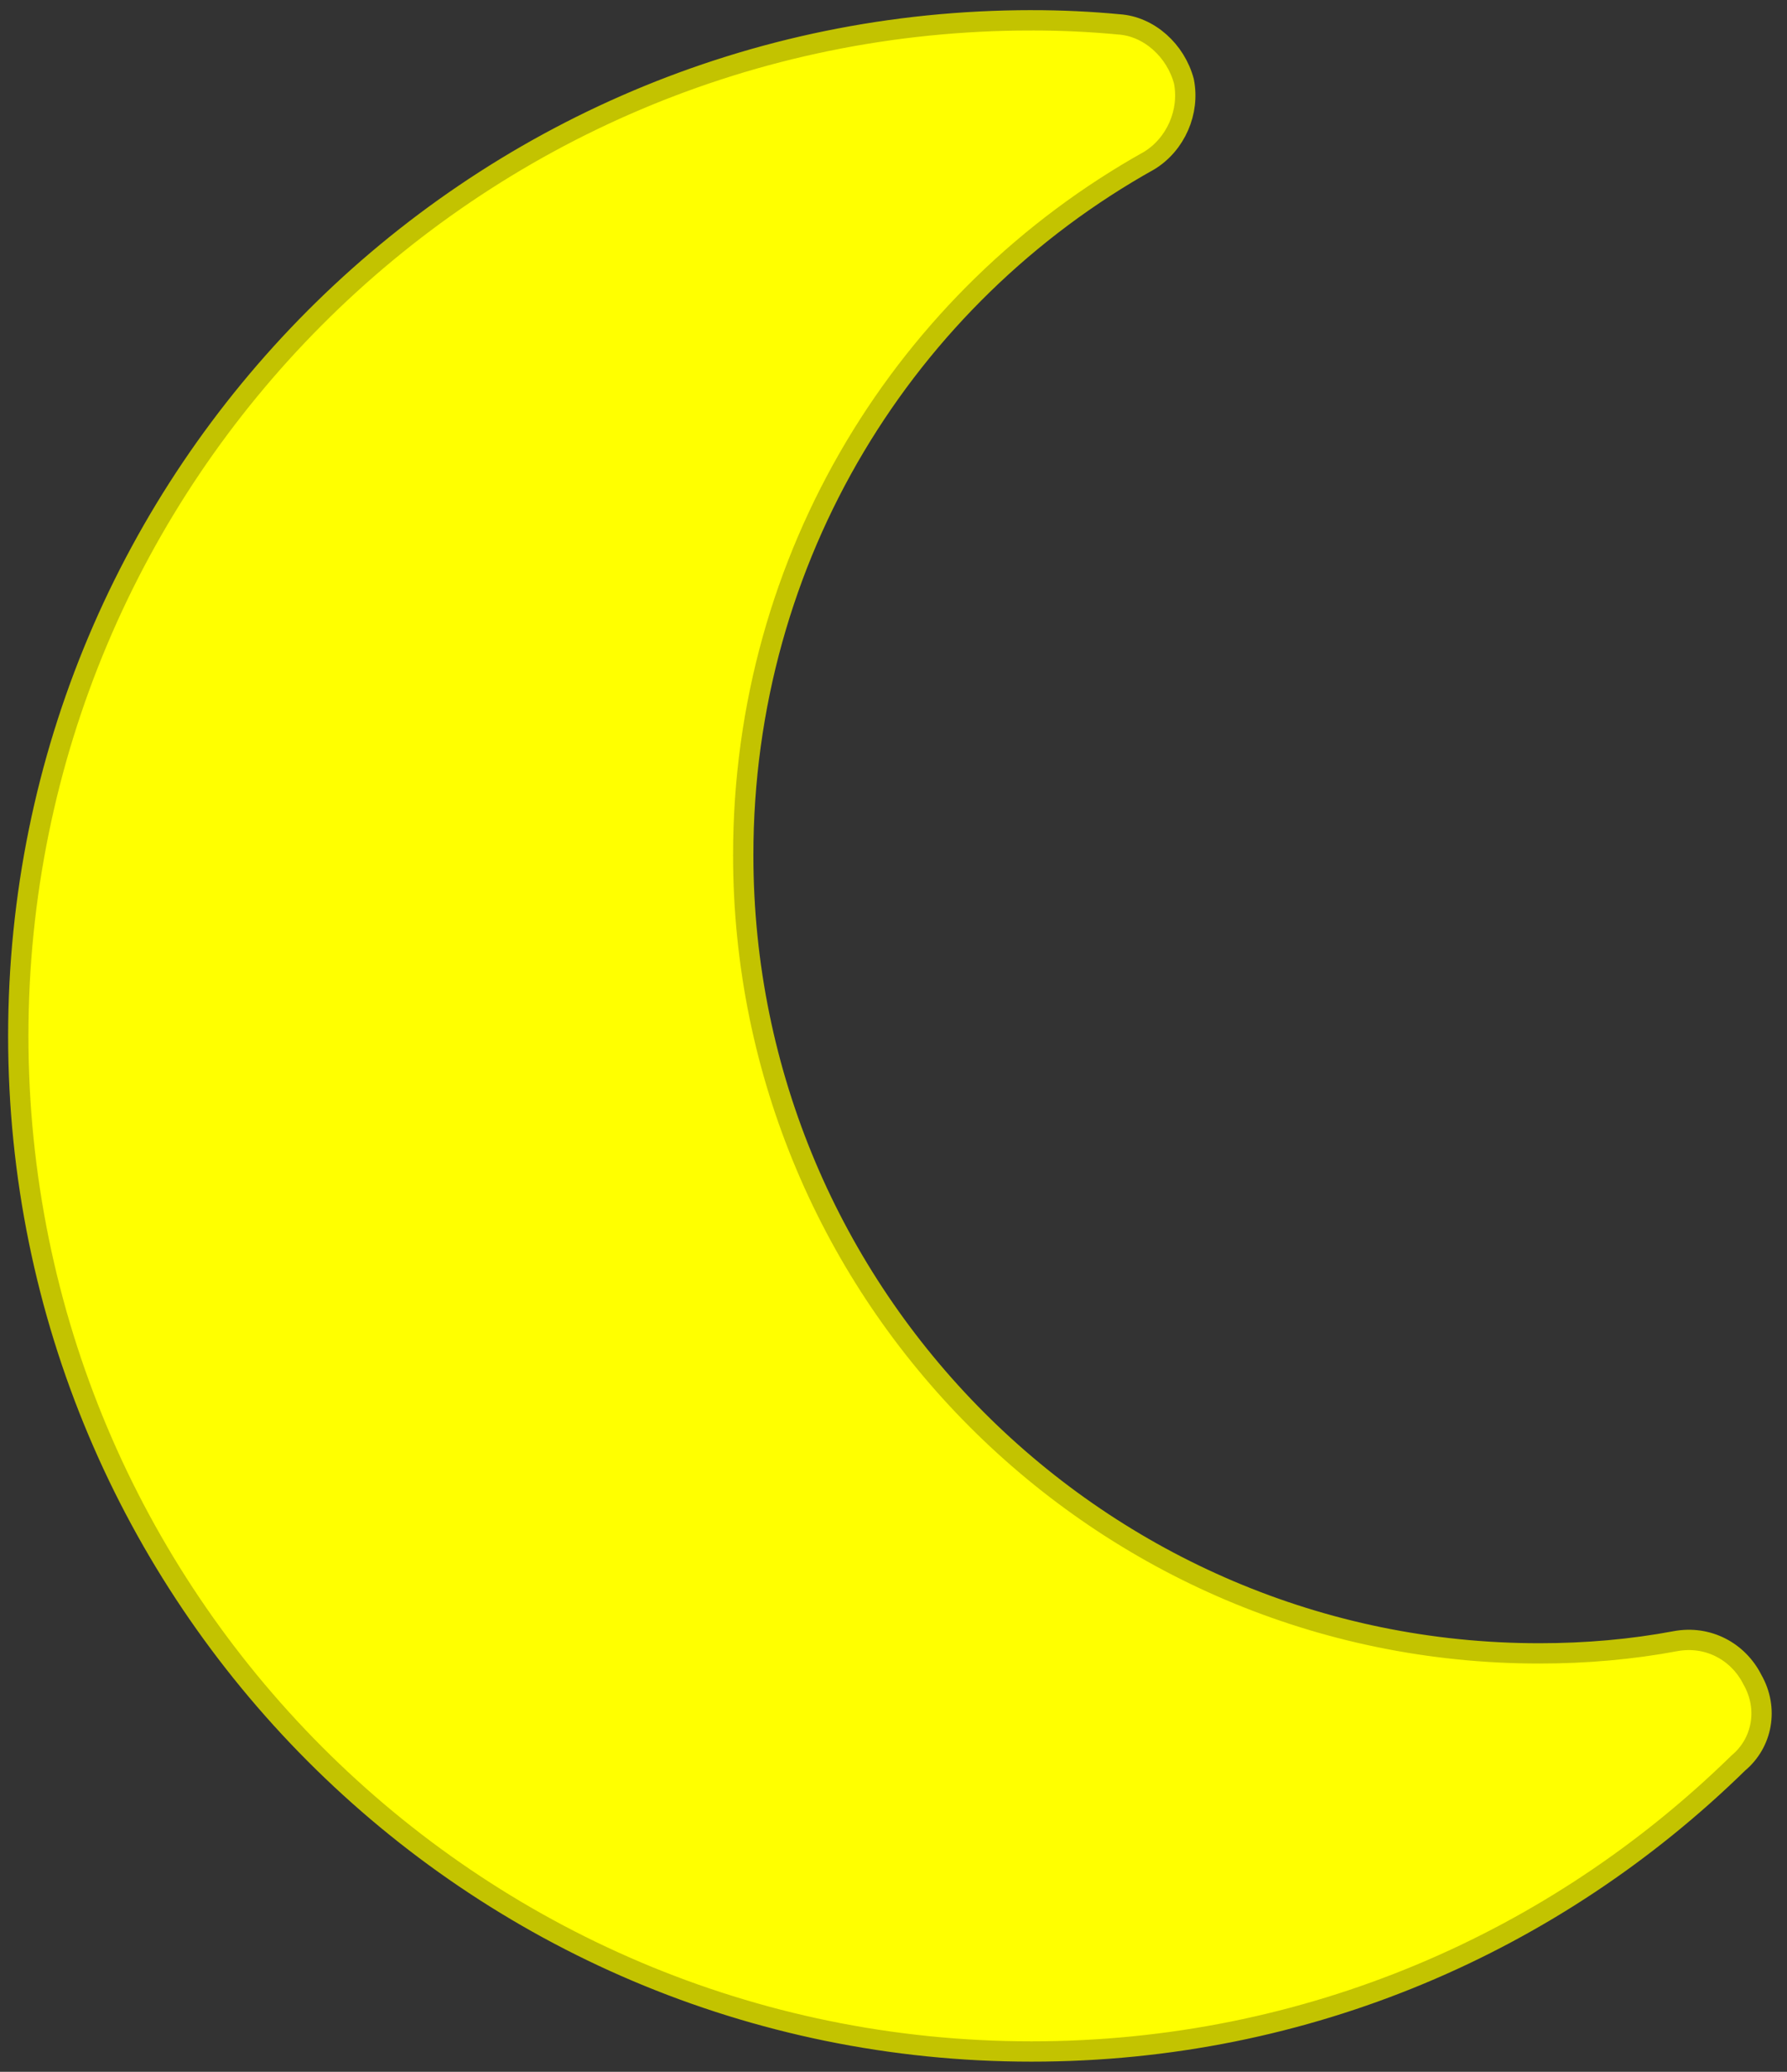 <svg version="1.2" xmlns="http://www.w3.org/2000/svg" viewBox="0 0 88 102" width="88" height="102"><rect x="0" y="0" width="88" height="102" fill="#333333" stroke="none"/><style>.a{fill:#ff0;stroke:#c3c300;stroke-miterlimit:100}</style><path fill-rule="evenodd" class="a" d="m50.8 1c-27.6 0-49.9 22.4-49.9 50 0 27.6 22.3 50 49.9 50 13.6 0 25.8-5.4 34.8-14.2 1.2-1 1.5-2.7 0.7-4.1-0.7-1.4-2.2-2.2-3.8-1.9q-3.2 0.6-6.7 0.6c-21.6 0-39.2-17.6-39.2-39.3 0-14.7 8-27.5 20-34.2 1.3-0.8 2-2.4 1.7-3.9-0.4-1.5-1.7-2.7-3.2-2.8q-2.1-0.2-4.3-0.2z"/></svg>